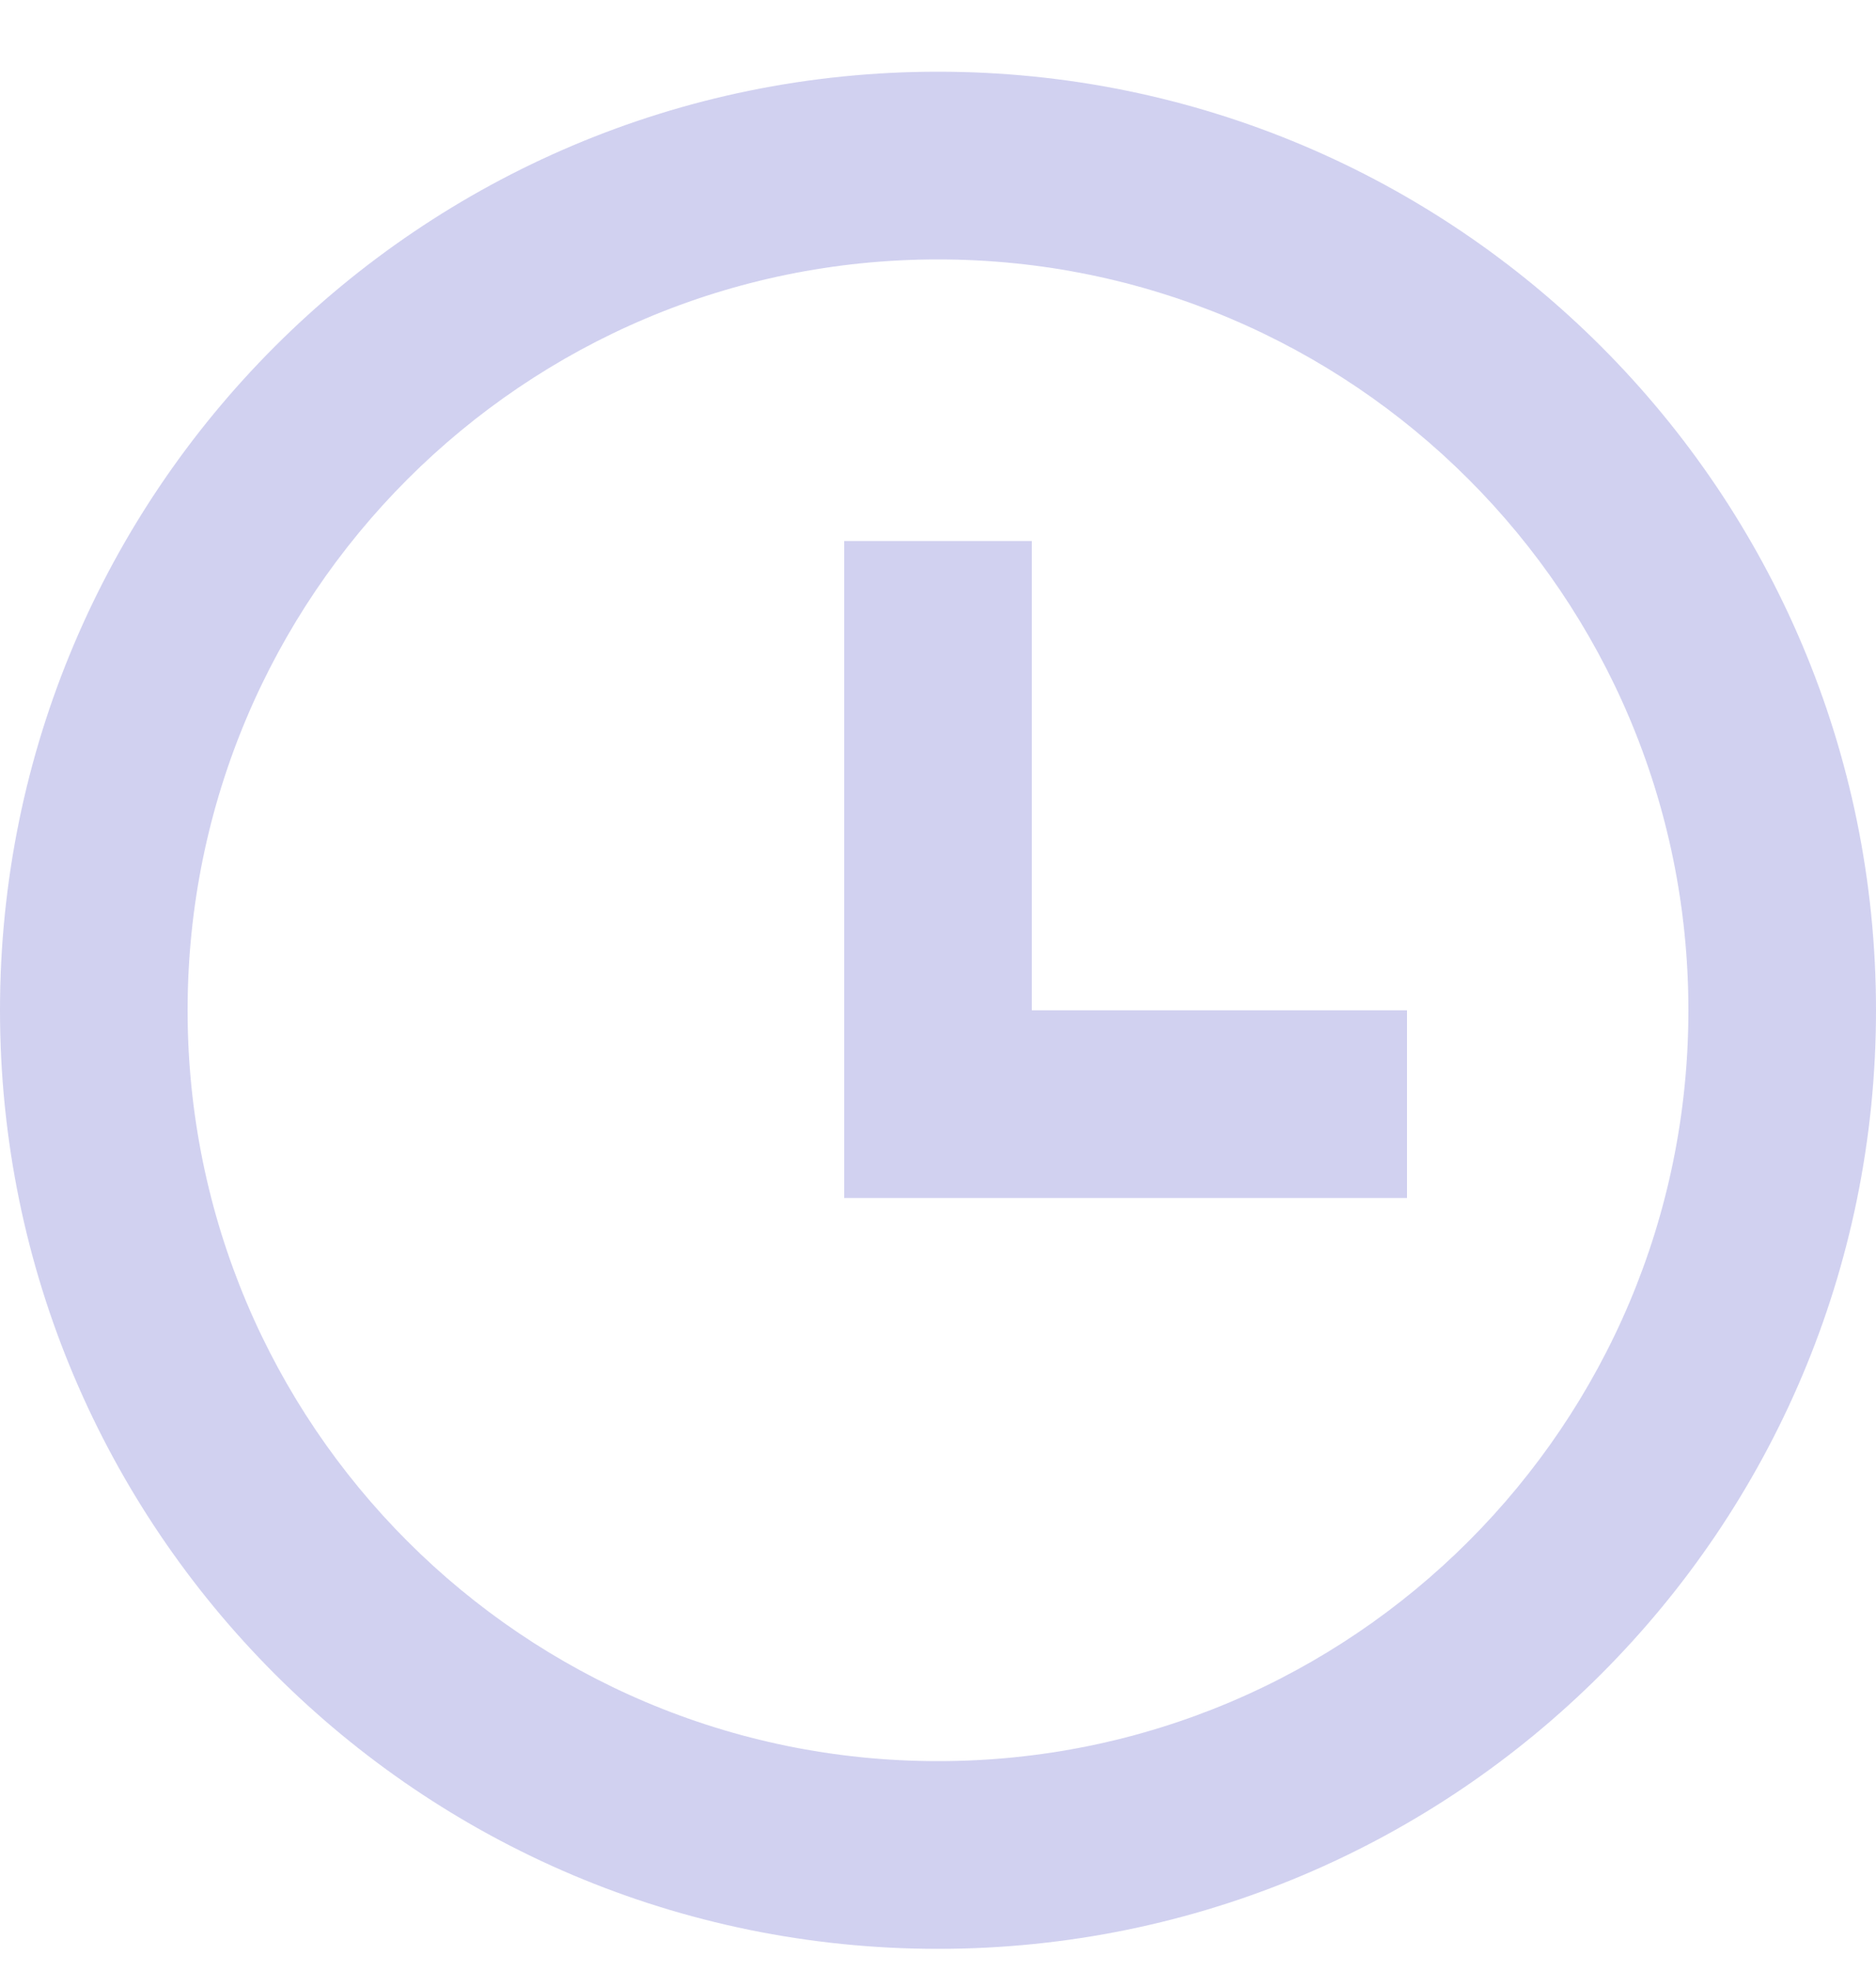 <svg width="20" height="21" viewBox="0 0 20 21" fill="none" xmlns="http://www.w3.org/2000/svg">
<path d="M10 20.764C4.477 20.764 0 16.287 0 10.764C0 5.241 4.477 0.764 10 0.764C15.523 0.764 20 5.241 20 10.764C20 16.287 15.523 20.764 10 20.764ZM10 18.764C14.418 18.764 18 15.182 18 10.764C18 6.345 14.418 2.764 10 2.764C5.582 2.764 2 6.345 2 10.764C2 15.182 5.582 18.764 10 18.764ZM11 10.764H15V12.764H9V5.764H11V10.764Z" fill="#D1D1F0"/>
</svg>
